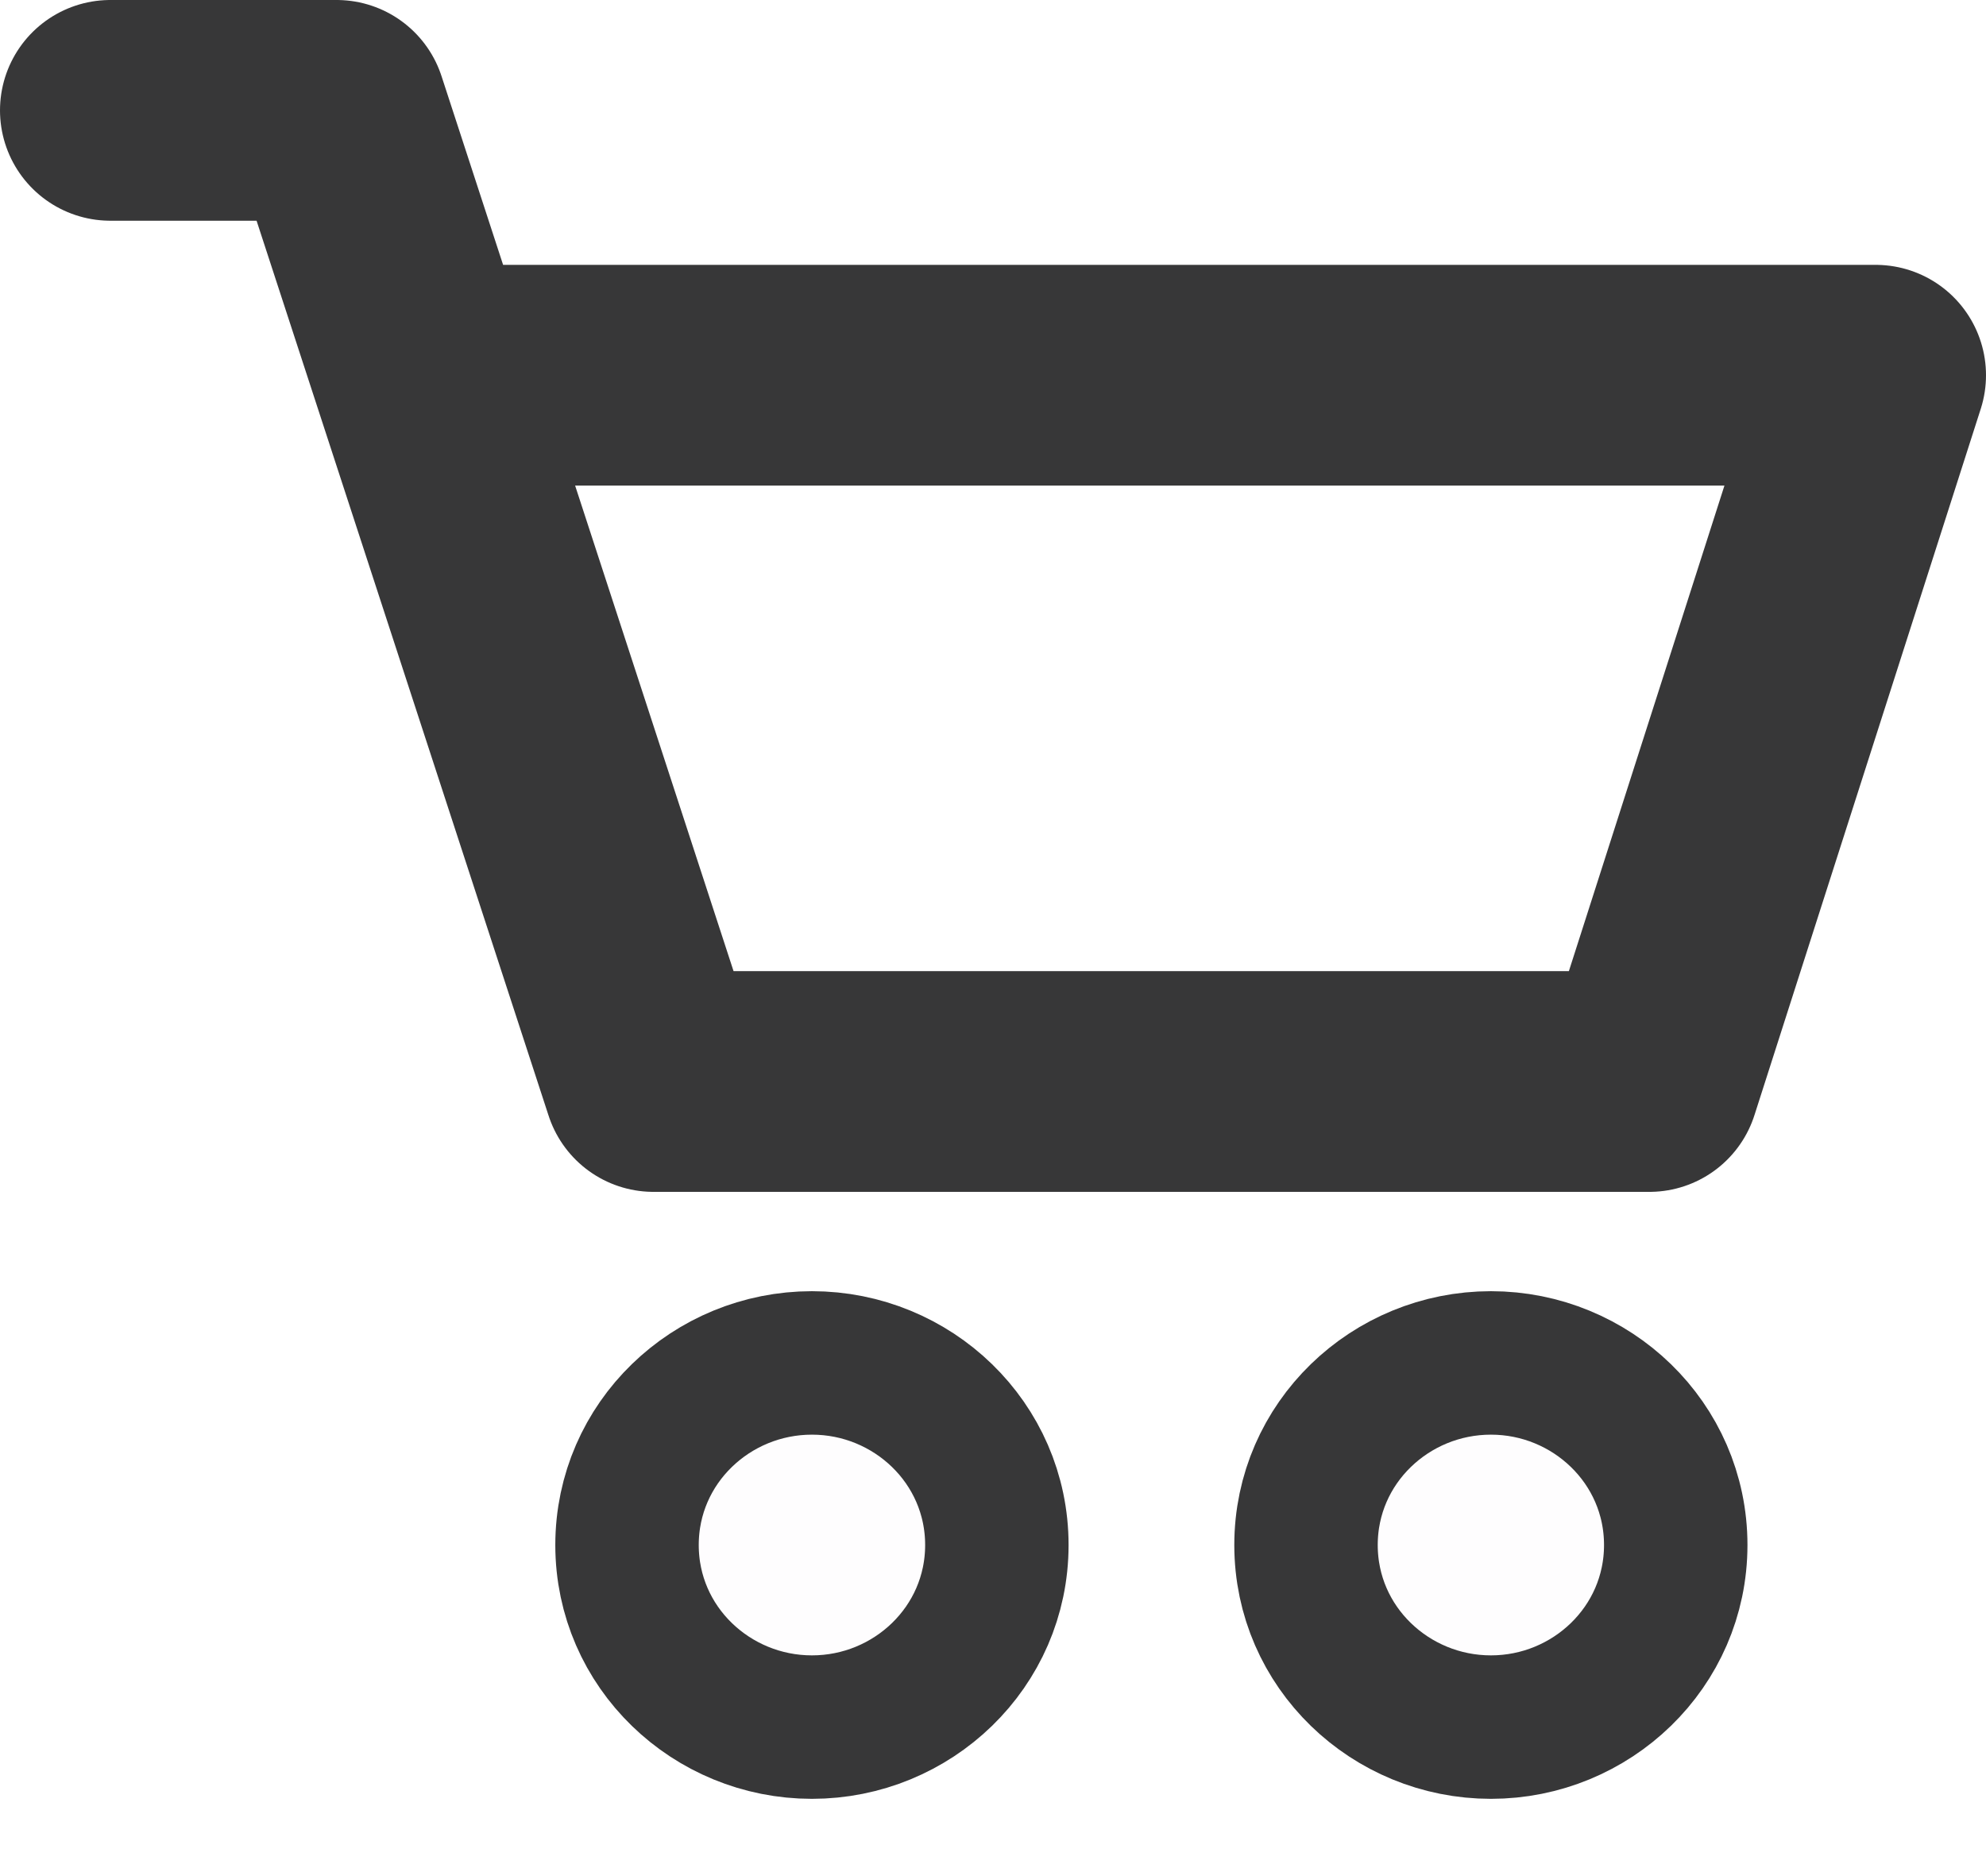 <svg width="18" height="17" viewBox="0 0 18 17" fill="none" xmlns="http://www.w3.org/2000/svg">
<path d="M1 1H3.051L5.923 9.8H14.949L17 3.4H3.872" stroke="#373738" stroke-width="2" stroke-linecap="round" stroke-linejoin="round"/>
<path d="M7.359 15.65C8.269 15.65 9.035 14.927 9.035 14C9.035 13.073 8.269 12.35 7.359 12.35C6.449 12.35 5.683 13.073 5.683 14C5.683 14.927 6.449 15.65 7.359 15.65Z" fill="#C73AAF" fill-opacity="0.01" stroke="#373738" stroke-width="1.3"/>
<path d="M13.513 15.65C14.422 15.65 15.188 14.927 15.188 14C15.188 13.073 14.422 12.35 13.513 12.35C12.603 12.35 11.837 13.073 11.837 14C11.837 14.927 12.603 15.65 13.513 15.65Z" fill="#C73AAF" fill-opacity="0.01" stroke="#373738" stroke-width="1.3"/>
</svg>
